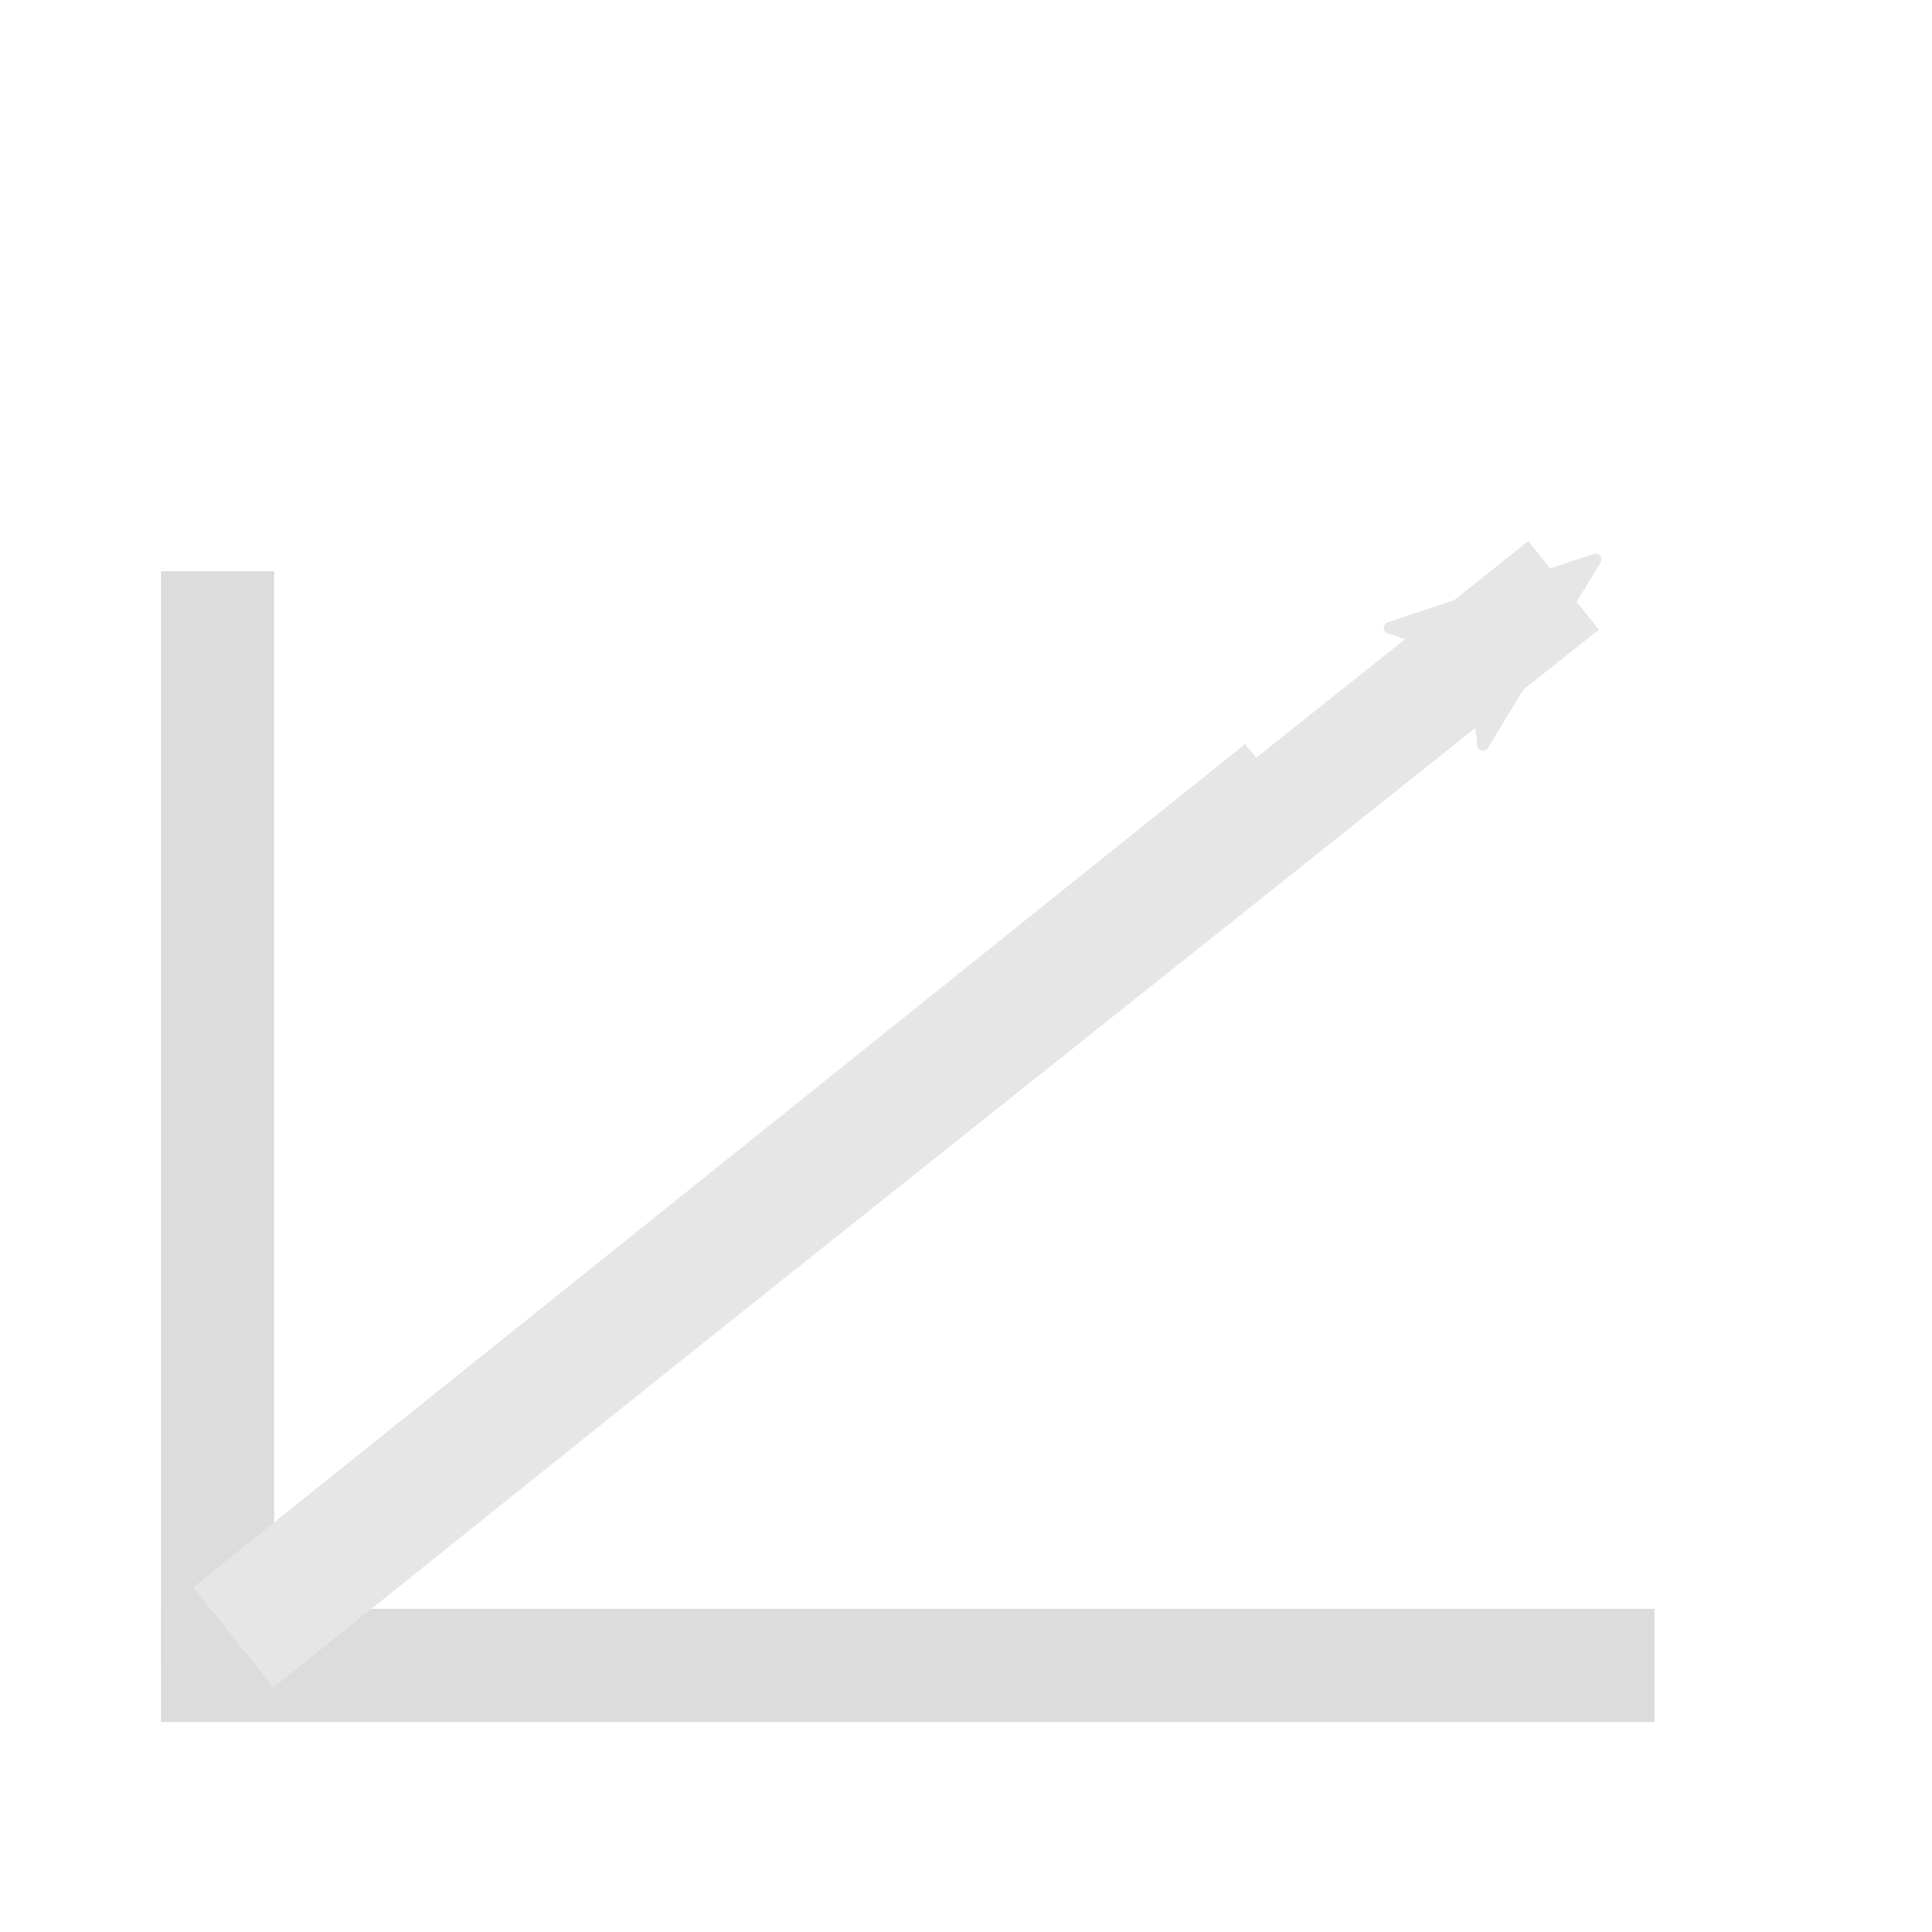 <?xml version="1.0" encoding="UTF-8" standalone="no"?>
<!-- Generator: Adobe Illustrator 18.0.0, SVG Export Plug-In . SVG Version: 6.00 Build 0)  -->

<svg
   xmlns:dc="http://purl.org/dc/elements/1.1/"
   xmlns:cc="http://creativecommons.org/ns#"
   xmlns:rdf="http://www.w3.org/1999/02/22-rdf-syntax-ns#"
   xmlns:svg="http://www.w3.org/2000/svg"
   xmlns="http://www.w3.org/2000/svg"
   xmlns:sodipodi="http://sodipodi.sourceforge.net/DTD/sodipodi-0.dtd"
   xmlns:inkscape="http://www.inkscape.org/namespaces/inkscape"
   version="1.1"
   id="Capa_1"
   x="0px"
   y="0px"
   viewBox="0 0 303.477 303.477"
   style="enable-background:new 0 0 303.477 303.477;"
   xml:space="preserve"
   width="512px"
   height="512px"
   inkscape:version="0.91 r13725"
   sodipodi:docname="menu-graph.svg"><defs
   id="defs4171"><marker
     inkscape:stockid="Arrow2Mend"
     orient="auto"
     refY="0.0"
     refX="0.0"
     id="Arrow2Mend"
     style="overflow:visible;"
     inkscape:isstock="true"><path
       id="path4208"
       style="fill-rule:evenodd;stroke-width:0.625;stroke-linejoin:round;stroke:#e6e6e6;stroke-opacity:1;fill:#e6e6e6;fill-opacity:1"
       d="M 8.719,4.034 L -2.207,0.016 L 8.719,-4.002 C 6.973,-1.63 6.983,1.616 8.719,4.034 z "
       transform="scale(0.6) rotate(180) translate(0,0)" /></marker><marker
     inkscape:stockid="Arrow1Mend"
     orient="auto"
     refY="0.0"
     refX="0.0"
     id="Arrow1Mend"
     style="overflow:visible;"
     inkscape:isstock="true"><path
       id="path4190"
       d="M 0.0,0.0 L 5.0,-5.0 L -12.5,0.0 L 5.0,5.0 L 0.0,0.0 z "
       style="fill-rule:evenodd;stroke:#e6e6e6;stroke-width:1pt;stroke-opacity:1;fill:#e6e6e6;fill-opacity:1"
       transform="scale(0.4) rotate(180) translate(10,0)" /></marker><marker
     inkscape:stockid="Arrow1Lend"
     orient="auto"
     refY="0.0"
     refX="0.0"
     id="Arrow1Lend"
     style="overflow:visible;"
     inkscape:isstock="true"><path
       id="path4184"
       d="M 0.0,0.0 L 5.0,-5.0 L -12.5,0.0 L 5.0,5.0 L 0.0,0.0 z "
       style="fill-rule:evenodd;stroke:#e6e6e6;stroke-width:1pt;stroke-opacity:1;fill:#e6e6e6;fill-opacity:1"
       transform="scale(0.8) rotate(180) translate(12.5,0)" /></marker></defs><sodipodi:namedview
   pagecolor="#ffffff"
   bordercolor="#666666"
   borderopacity="1"
   objecttolerance="10"
   gridtolerance="10"
   guidetolerance="10"
   inkscape:pageopacity="0"
   inkscape:pageshadow="2"
   inkscape:window-width="1361"
   inkscape:window-height="652"
   id="namedview4169"
   showgrid="false"
   inkscape:zoom="0.92187499"
   inkscape:cx="183.09264"
   inkscape:cy="139.481"
   inkscape:window-x="2224"
   inkscape:window-y="128"
   inkscape:window-maximized="0"
   inkscape:current-layer="Capa_1" />

<g
   id="g4139"
   style="fill:#e6e6e6;fill-opacity:1">
</g>
<g
   id="g4141"
   style="fill:#e6e6e6;fill-opacity:1">
</g>
<g
   id="g4143"
   style="fill:#e6e6e6;fill-opacity:1">
</g>
<g
   id="g4145"
   style="fill:#e6e6e6;fill-opacity:1">
</g>
<g
   id="g4147"
   style="fill:#e6e6e6;fill-opacity:1">
</g>
<g
   id="g4149"
   style="fill:#e6e6e6;fill-opacity:1">
</g>
<g
   id="g4151"
   style="fill:#e6e6e6;fill-opacity:1">
</g>
<g
   id="g4153"
   style="fill:#e6e6e6;fill-opacity:1">
</g>
<g
   id="g4155"
   style="fill:#e6e6e6;fill-opacity:1">
</g>
<g
   id="g4157"
   style="fill:#e6e6e6;fill-opacity:1">
</g>
<g
   id="g4159"
   style="fill:#e6e6e6;fill-opacity:1">
</g>
<g
   id="g4161"
   style="fill:#e6e6e6;fill-opacity:1">
</g>
<g
   id="g4163"
   style="fill:#e6e6e6;fill-opacity:1">
</g>
<g
   id="g4165"
   style="fill:#e6e6e6;fill-opacity:1">
</g>
<g
   id="g4167"
   style="fill:#e6e6e6;fill-opacity:1">
</g>
<path
   style="fill:#cccccc;fill-rule:evenodd;stroke:#dcdcdc;stroke-width:17.782;stroke-linecap:butt;stroke-linejoin:miter;stroke-miterlimit:10;stroke-dasharray:none;stroke-opacity:1"
   d="m 25.29,261.594 234.595,0"
   id="path4150"
   inkscape:connector-curvature="0" /><path
   inkscape:connector-curvature="0"
   id="path4154"
   d="m 34.177,89.736 -5e-6,172.281"
   style="fill:#cccccc;fill-rule:evenodd;stroke:#dcdcdc;stroke-width:17.782;stroke-linecap:butt;stroke-linejoin:miter;stroke-miterlimit:4;stroke-dasharray:none;stroke-opacity:1"
   sodipodi:nodetypes="cc" /><path
   style="fill:none;fill-rule:evenodd;stroke:#e6e6e6;stroke-width:17.782;stroke-linecap:butt;stroke-linejoin:miter;stroke-opacity:1;stroke-miterlimit:4;stroke-dasharray:none;marker-end:url(#Arrow2Mend)"
   d="M 37.292,257.827 245.611,91.943"
   id="path4175"
   inkscape:connector-curvature="0" /><path
   style="fill:none;fill-rule:evenodd;stroke:#e6e6e6;stroke-width:20.153;stroke-linecap:butt;stroke-linejoin:miter;stroke-opacity:1;stroke-miterlimit:4;stroke-dasharray:none"
   d="M 36.649,257.184 201.889,124.734"
   id="path4533"
   inkscape:connector-curvature="0" /></svg>